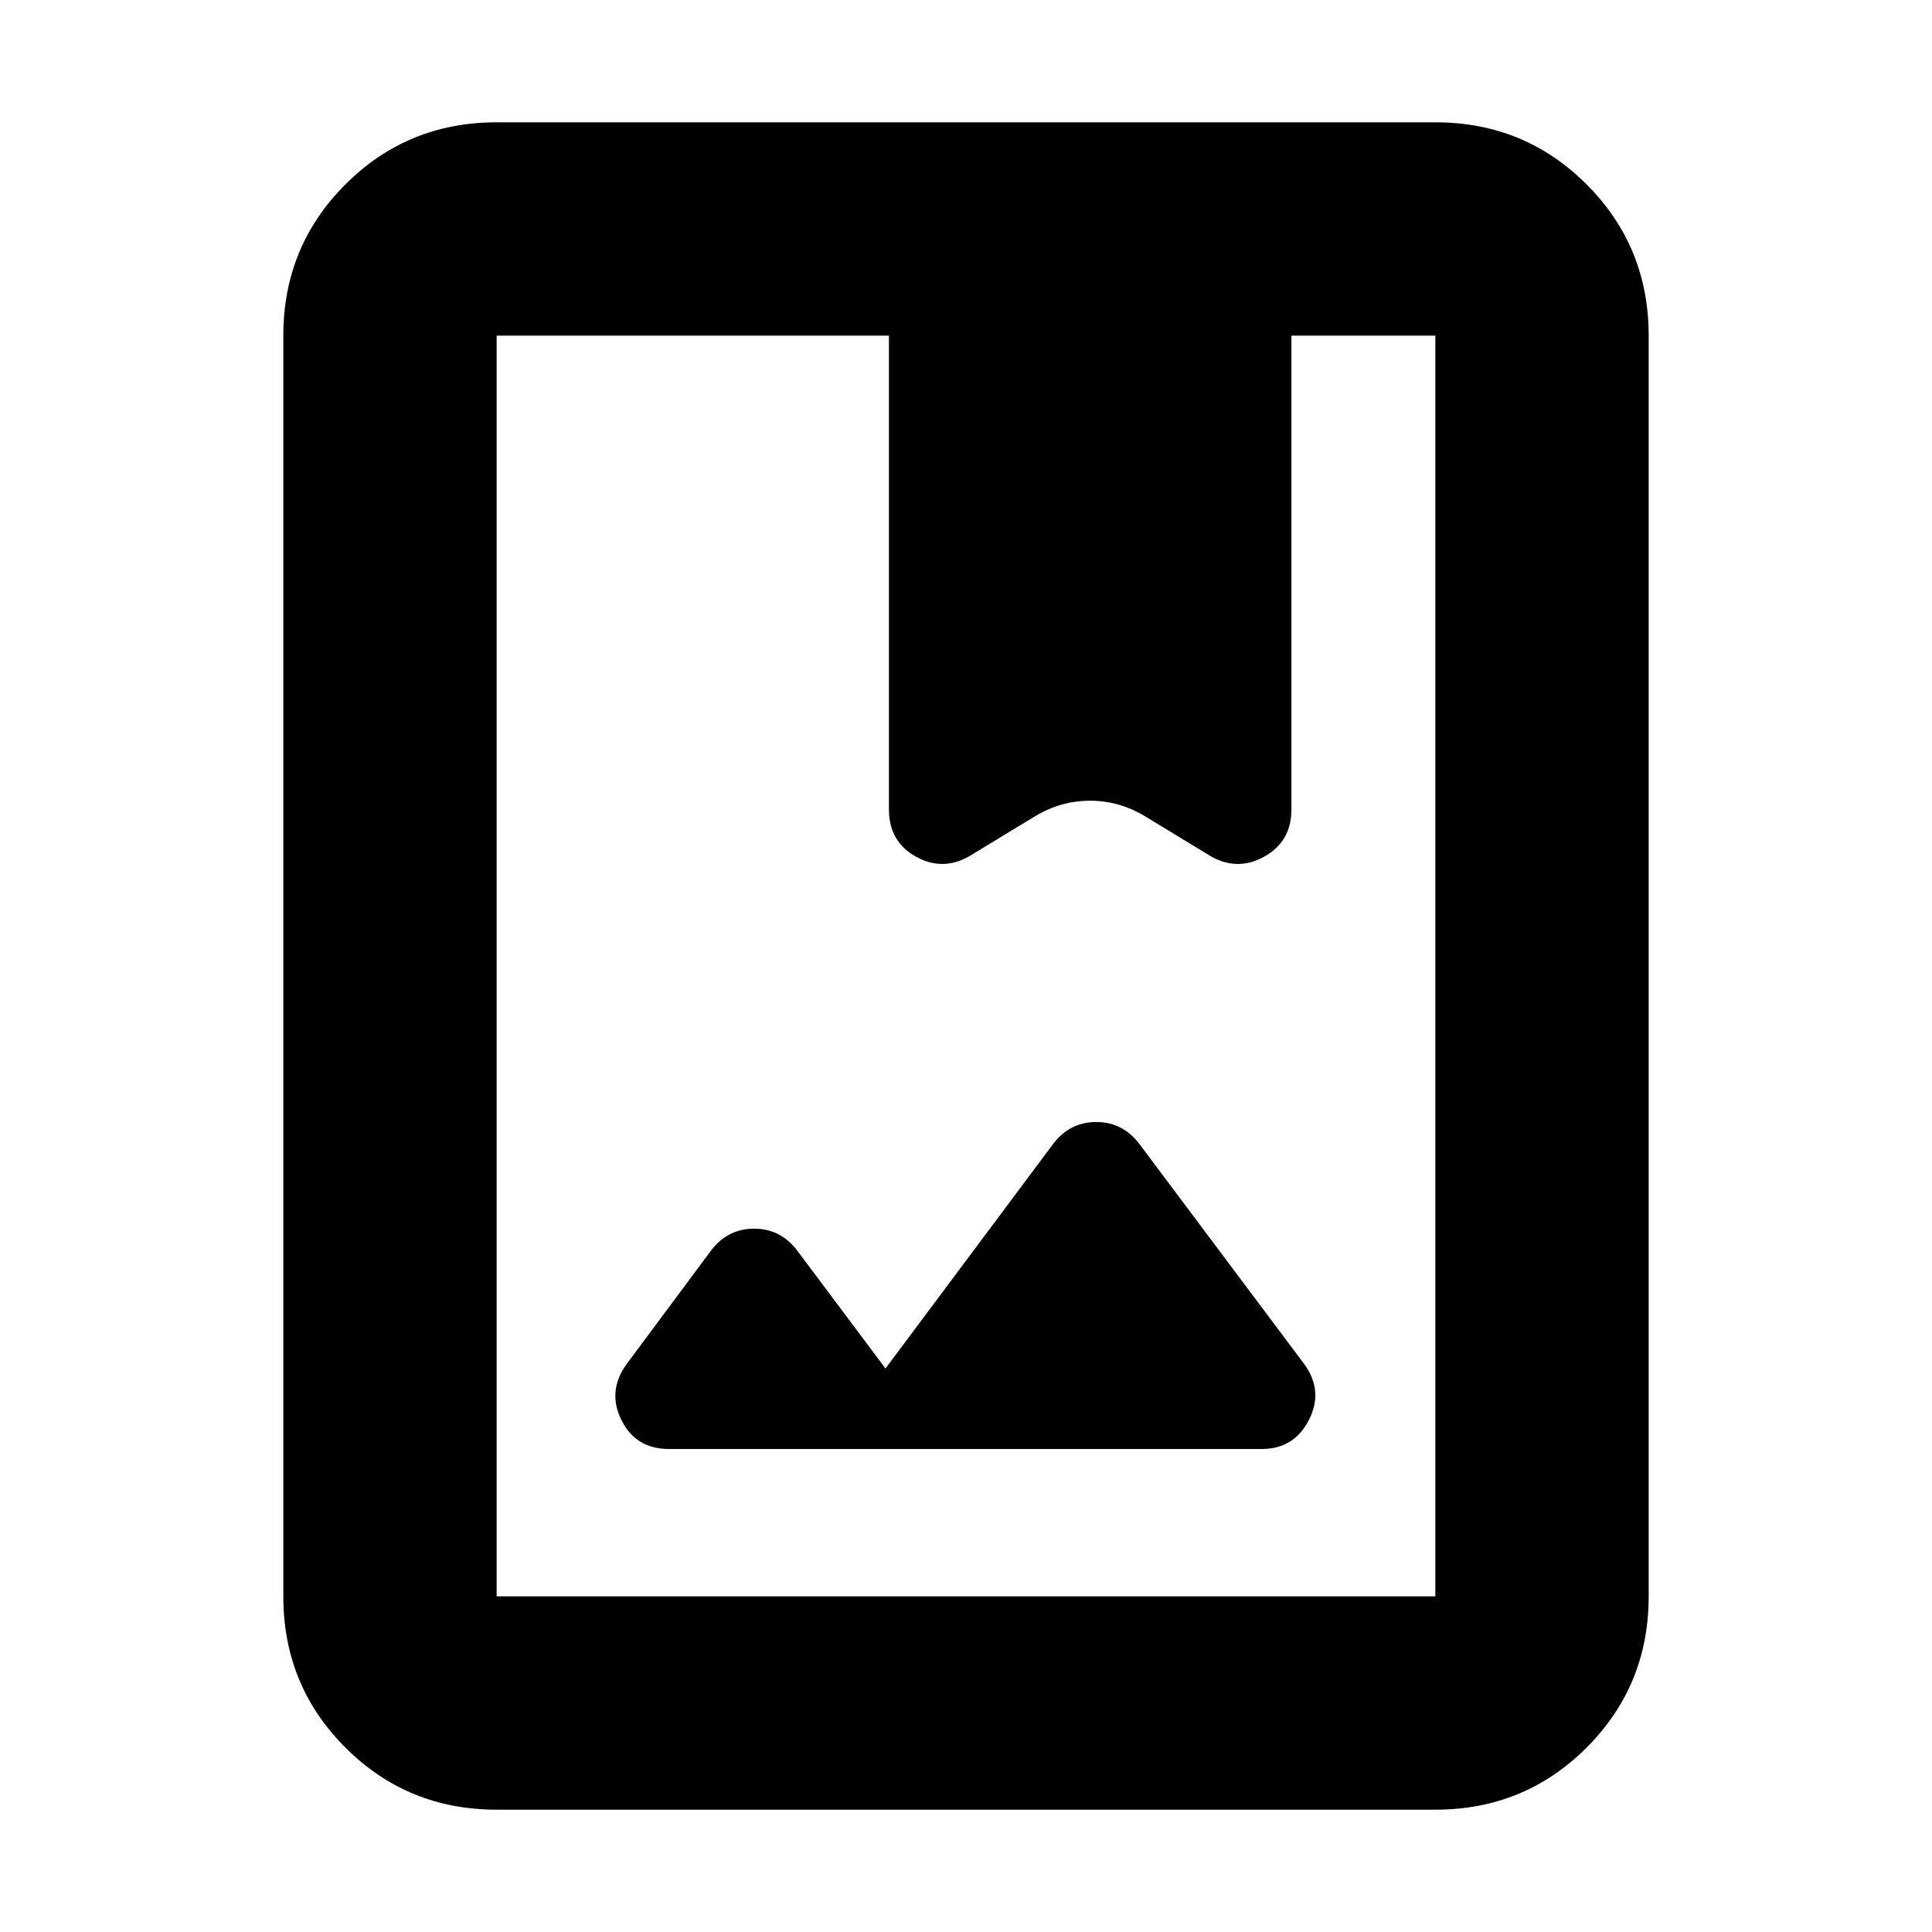<svg xmlns="http://www.w3.org/2000/svg" height="24" viewBox="0 -960 960 960" width="24"><path d="M246.78-60.78q-44.3 0-75.15-30.85-30.85-30.85-30.85-75.15v-626.44q0-44.3 30.85-75.15 30.85-30.85 75.15-30.85h466.44q44.3 0 75.15 30.85 30.85 30.85 30.85 75.15v626.44q0 44.3-30.85 75.15-30.85 30.85-75.15 30.85H246.78Zm0-106h466.44v-626.44H641.7v233.7q0 15.39-13.4 22.87-13.39 7.48-26.78-.22l-32.61-19.83q-12.82-7.69-27.28-7.69t-27.28 7.69l-32.61 19.83q-13.39 7.7-26.72.22-13.32-7.48-13.32-22.87v-233.7H246.78v626.44ZM440-280l-43.91-58.65q-8.26-10.83-21.37-10.83-13.11 0-21.37 10.83l-42 56.48q-9.7 13.39-2.57 27.78Q315.91-240 332.44-240H627q15.96 0 23.37-14.39t-2.28-27.78l-82-109.48q-8.26-10.83-21.37-10.83-13.11 0-21.37 10.83L440-280ZM246.78-166.78v-626.44 626.44ZM441.7-557.83v-1.69q0 15.39 13.32 22.87 13.33 7.48 26.72-.22l32.61-19.83q12.82-7.69 27.28-7.69t27.28 7.69l32.61 19.83q13.39 7.7 26.78.22 13.4-7.48 13.4-22.87v1.69q0 15.96-13.4 23.44-13.39 7.48-26.78-.22l-32.61-19.82q-12.82-7.7-27.28-7.7t-27.28 7.7l-32.61 19.82q-13.39 7.7-26.72.22-13.32-7.48-13.32-23.44Z"/></svg>